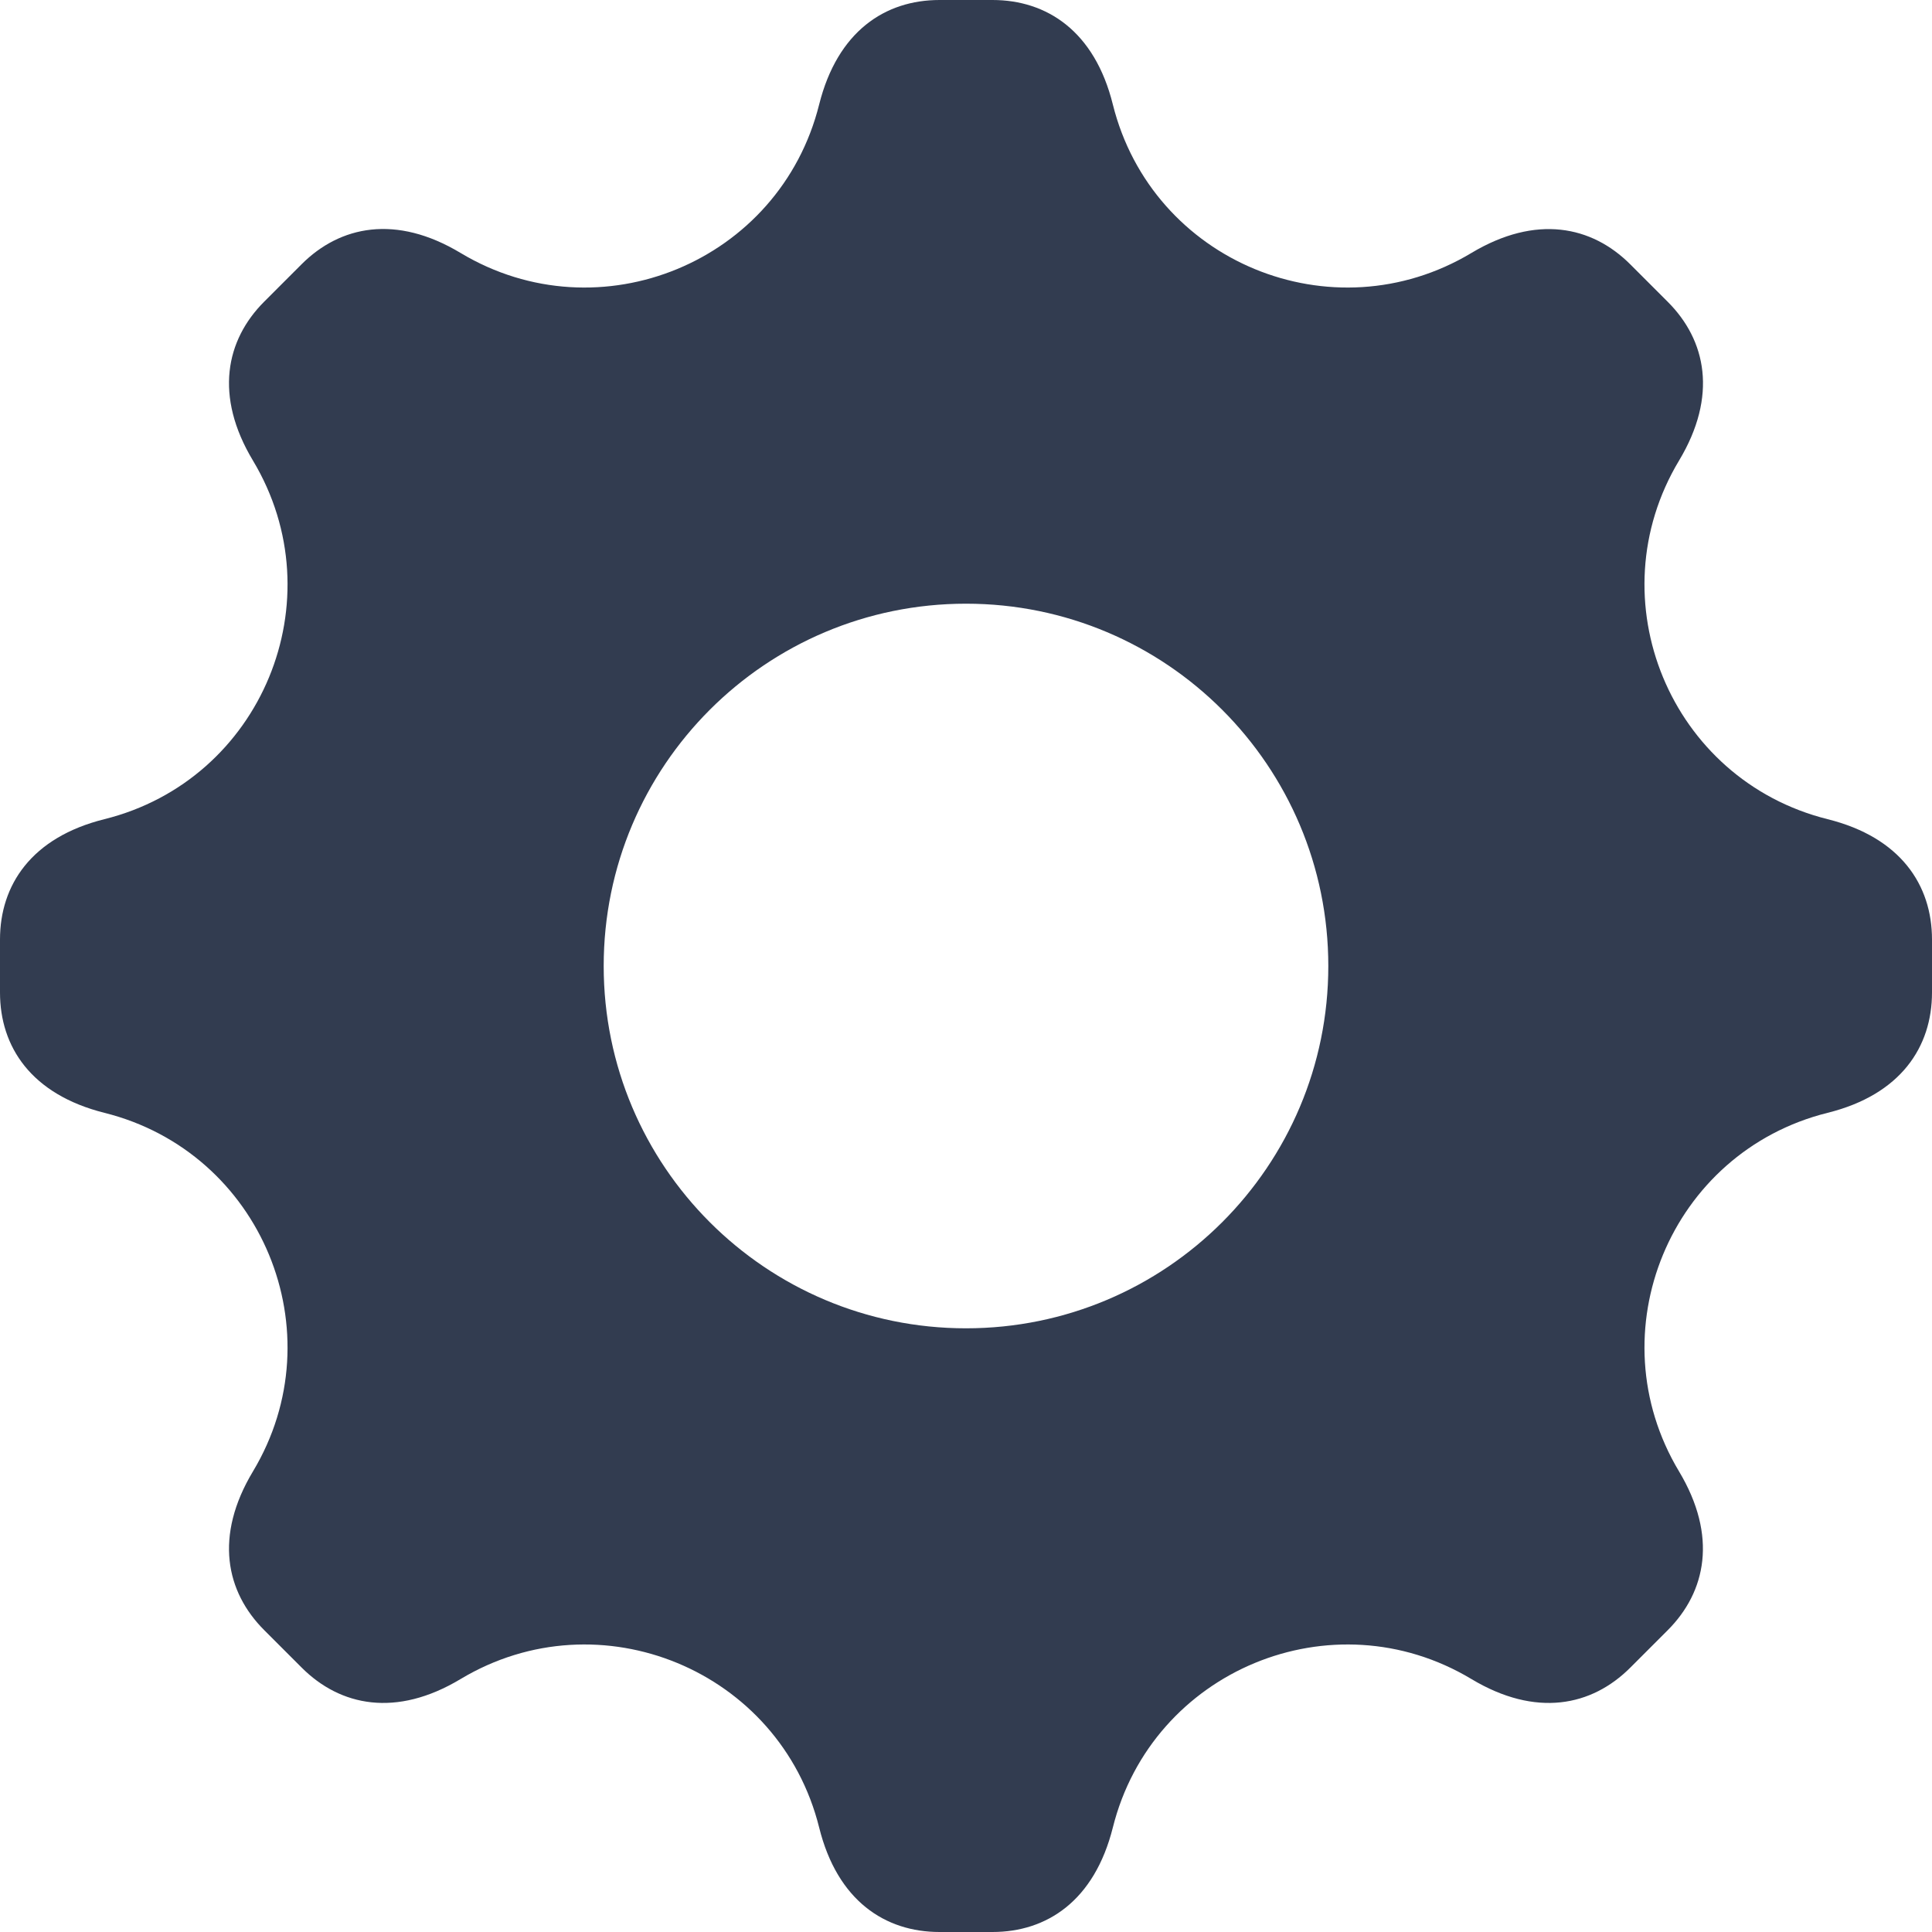 <svg xmlns="http://www.w3.org/2000/svg" width="17" height="17" viewBox="0 0 17 17">
  <path fill="#323C50" d="M16.081,7.208 C14.697,6.862 14.04,5.276 14.774,4.053 C15.116,3.484 15.013,2.993 14.674,2.655 L14.345,2.326 C14.007,1.988 13.516,1.885 12.947,2.226 C11.723,2.96 10.137,2.304 9.792,0.919 C9.632,0.274 9.211,0 8.733,0 L8.267,0 C7.789,0 7.37,0.274 7.208,0.919 C6.862,2.304 5.276,2.96 4.053,2.226 C3.484,1.884 2.992,1.987 2.654,2.325 L2.325,2.654 C1.987,2.992 1.884,3.484 2.226,4.053 C2.96,5.277 2.304,6.863 0.919,7.208 C0.276,7.368 0,7.788 0,8.267 L0,8.733 C0,9.211 0.274,9.63 0.919,9.792 C2.304,10.138 2.96,11.724 2.226,12.947 C1.884,13.516 1.987,14.007 2.326,14.345 L2.655,14.674 C2.994,15.013 3.486,15.115 4.053,14.774 C5.277,14.04 6.863,14.697 7.208,16.081 C7.368,16.726 7.789,17 8.267,17 L8.733,17 C9.211,17 9.63,16.726 9.792,16.081 C10.138,14.697 11.724,14.04 12.947,14.774 C13.515,15.115 14.006,15.013 14.345,14.674 L14.674,14.345 C15.012,14.007 15.115,13.516 14.774,12.947 C14.04,11.723 14.697,10.137 16.081,9.792 C16.726,9.632 17,9.211 17,8.733 L17,8.267 C17,7.788 16.724,7.368 16.081,7.208 Z M8.5,11.688 C6.739,11.688 5.312,10.261 5.312,8.5 C5.312,6.739 6.739,5.312 8.5,5.312 C10.261,5.312 11.688,6.739 11.688,8.5 C11.688,10.261 10.261,11.688 8.5,11.688 Z"/>
</svg>
